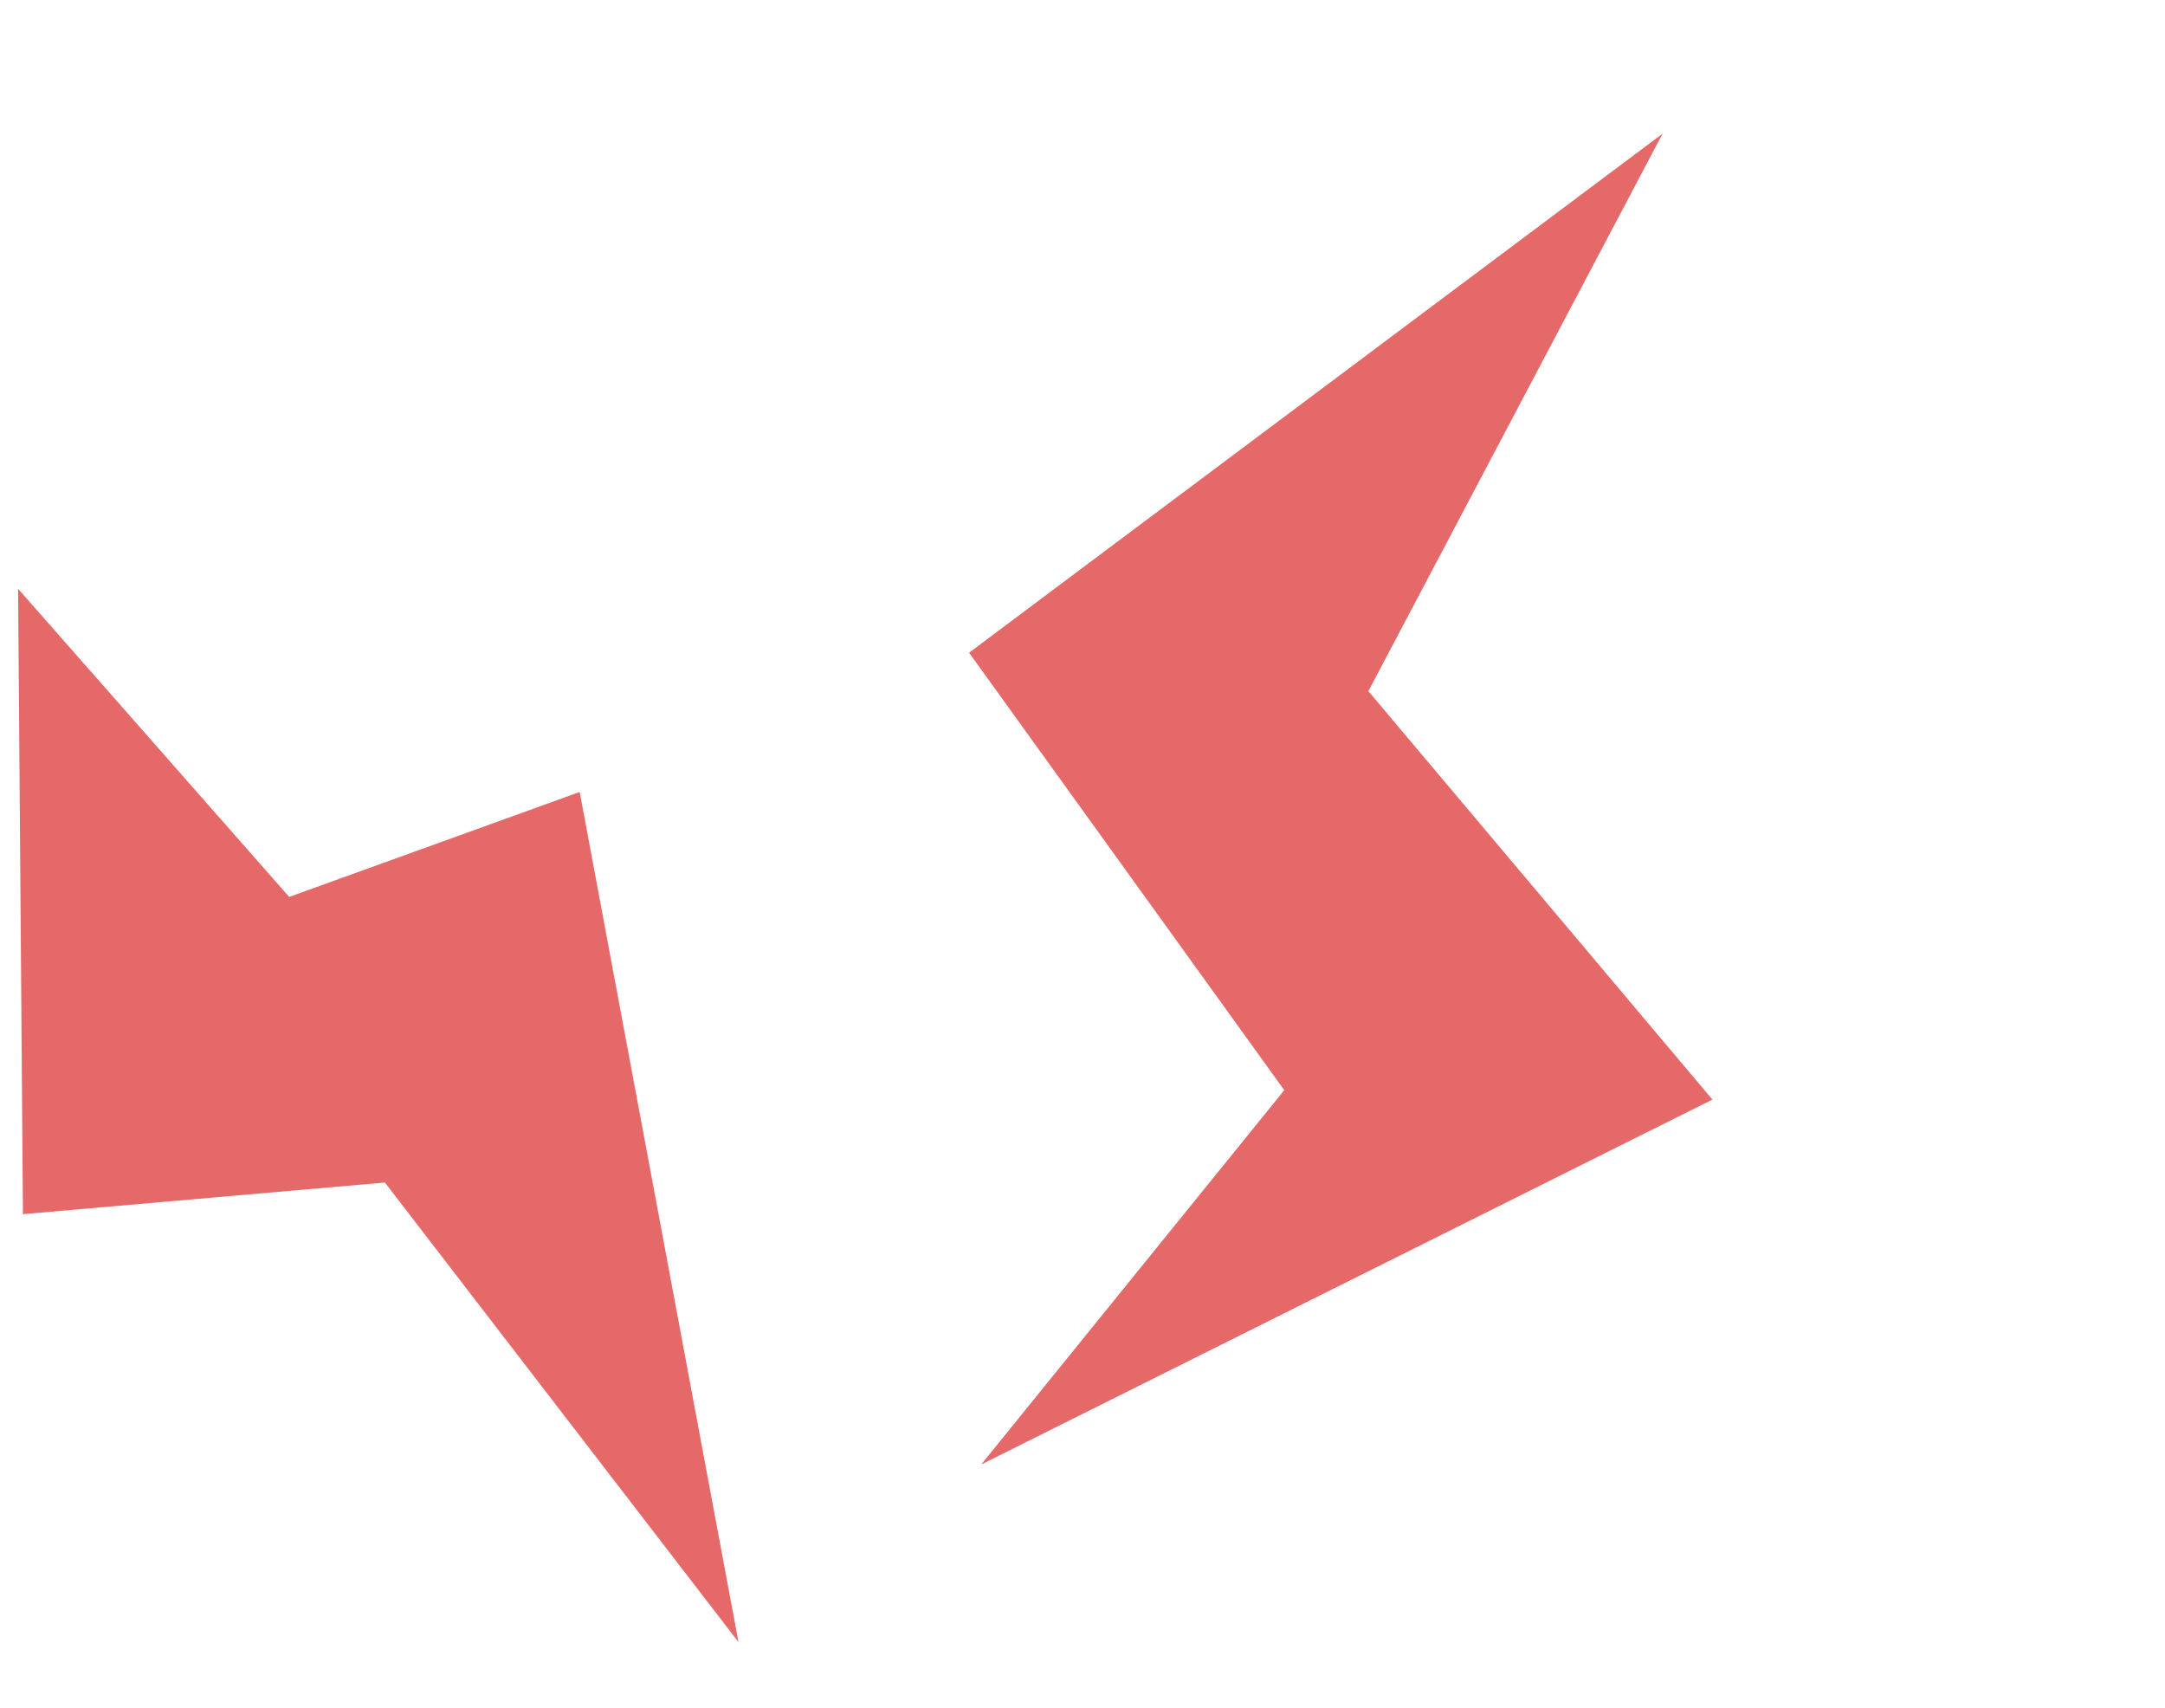 <svg xmlns="http://www.w3.org/2000/svg" width="48.938" height="38.604" viewBox="0 0 48.938 38.604">
  <g id="グループ_134" data-name="グループ 134" transform="translate(-225.873 -1681.288)">
    <path id="パス_78" data-name="パス 78" d="M1837,2276.078l-1.121,14.093h8.215l7.06,11.046-1.905-19.458-6.749,1.792Z" transform="matrix(0.996, -0.087, 0.087, 0.996, -1801.389, -412.56)" fill="#e66969"/>
    <path id="パス_79" data-name="パス 79" d="M4.8,0,0,18.982l11.759,3.2V33.068l7.655-16.811L7.561,13.977Z" transform="translate(259.724 1681.288) rotate(39)" fill="#e66969"/>
  </g>
</svg>
